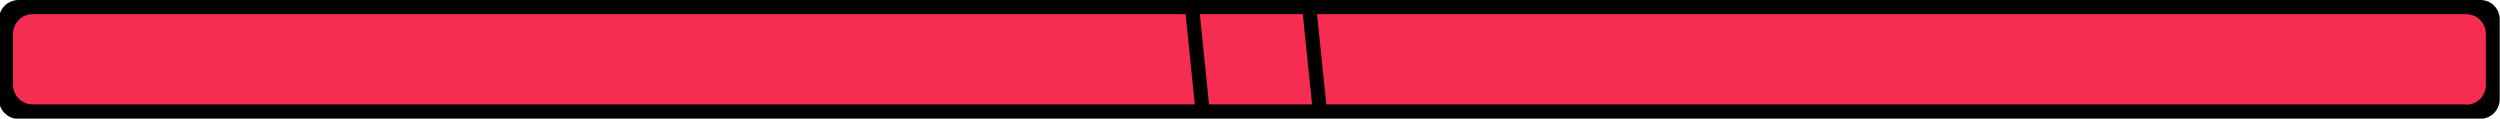 <?xml version="1.0" encoding="UTF-8"?>
<svg id="Layer_2" xmlns="http://www.w3.org/2000/svg" version="1.1" viewBox="0 0 883.4 41.9">
  <!-- Generator: Adobe Illustrator 29.1.0, SVG Export Plug-In . SVG Version: 2.1.0 Build 142)  -->
  <defs>
    <style>
      .st0 {
        fill: #f62c50;
      }

      .st1 {
        fill: none;
        stroke: #000;
        stroke-miterlimit: 10;
        stroke-width: 5px;
      }
    </style>
  </defs>
  <g id="Layer_1-2">
    <g>
      <path class="st0" d="M880.9,9.5v23c0,3.8-3.1,7-7,7H9.1c-3.8,0-7-3.1-7-7V9.5c0-3.8,3.1-7,7-7h864.9c3.9,0,7,3.1,7,7Z"/>
      <path d="M-.4,7v28c0,3.9,3.1,7,6.9,7h869.9c3.8,0,6.9-3.1,6.9-7V7C883.4,3.1,880.3,0,876.5,0H6.6C2.7,0-.4,3.1-.4,7ZM871.5,36.9H11.5c-3.8,0-6.9-3.1-6.9-7V12c0-3.9,3.1-7,6.9-7h860c3.8,0,6.9,3.1,6.9,7v18c0,3.9-3.1,7-6.9,7Z"/>
    </g>
  </g>
  <line class="st1" x1="421.2" y1="2.4" x2="424.9" y2="38.8"/>
  <line class="st1" x1="462.6" y1="2.4" x2="466.4" y2="39.3"/>
</svg>